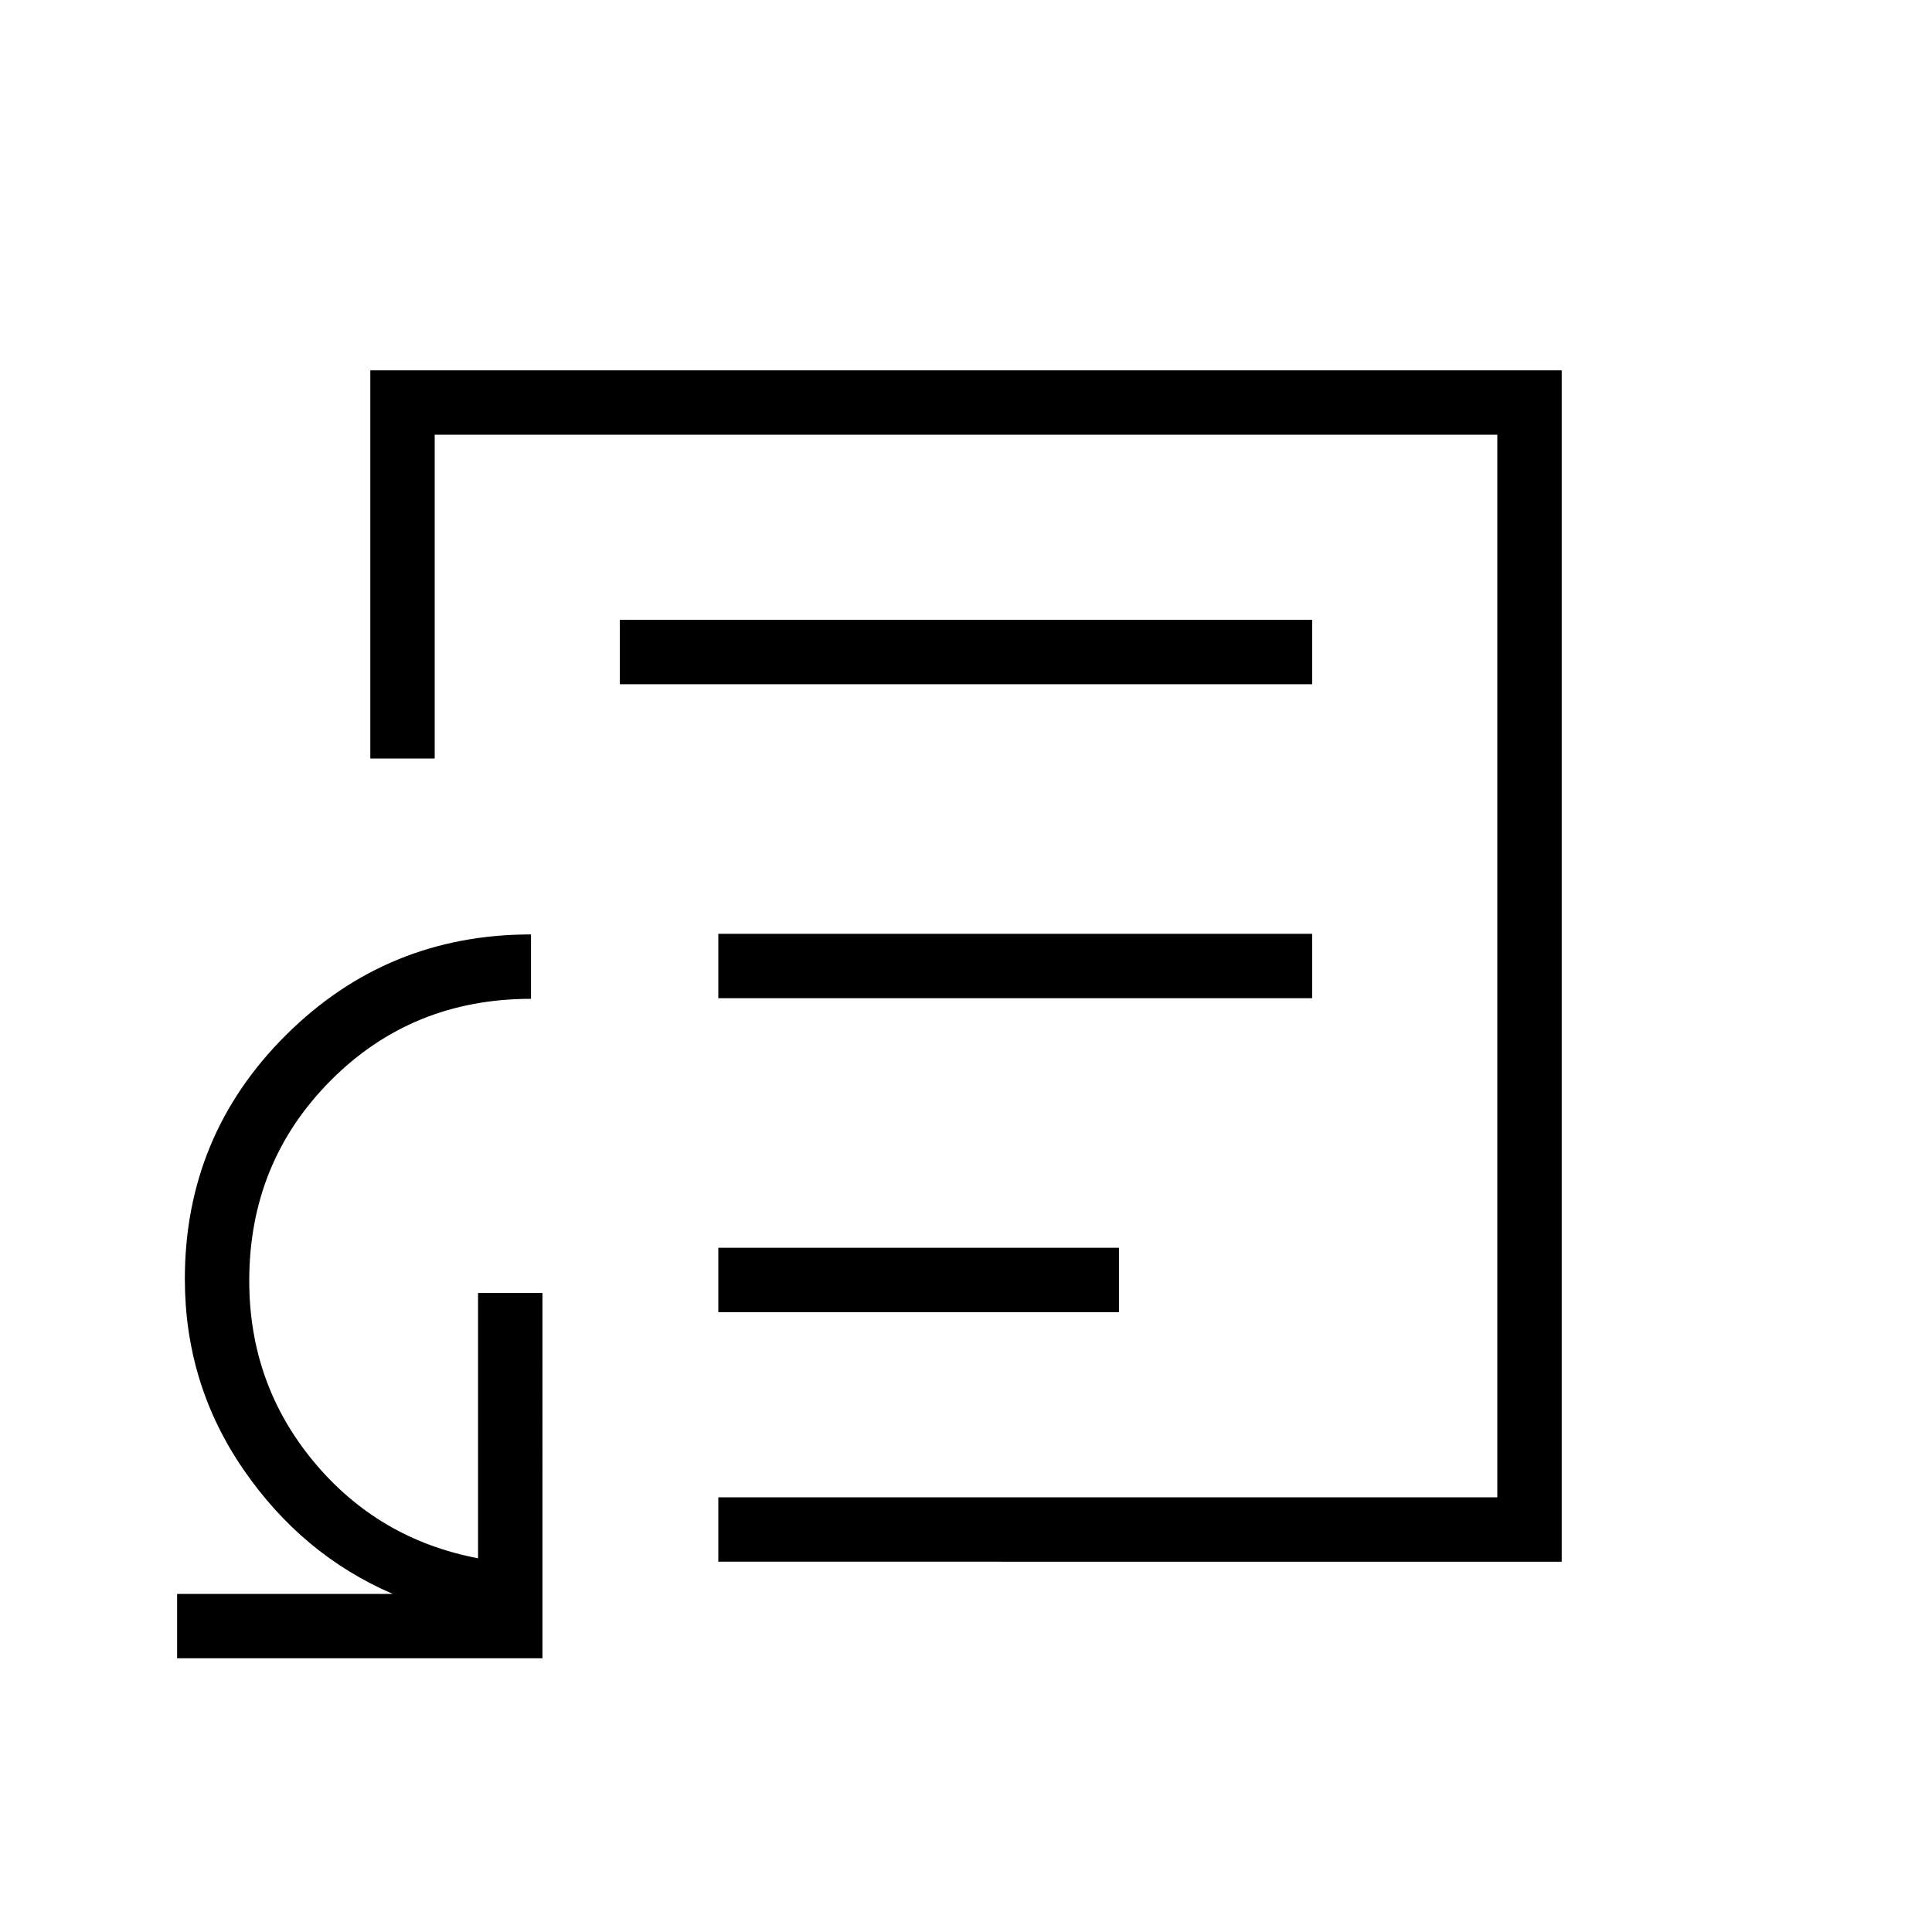 <svg xmlns="http://www.w3.org/2000/svg" height="20" viewBox="0 -960 960 960" width="20"><path d="M88-136v-32h107.15q-45-19.38-74.15-61.77-29.15-42.38-29.15-94.69 0-71.2 50.24-121.22 50.24-50.01 121.76-50.01v32q-59.23 0-99.62 40.68-40.38 40.67-40.38 99.41 0 51.26 31.99 89.84 32 38.58 81.7 48.07v-131.85h32V-136H88Zm392-344ZM356.92-184v-32H744v-528H216v160.92h-32V-776h592v592H356.92Zm0-124H556v-32H356.92v32Zm0-156H652v-32H356.92v32ZM308-620h344v-32H308v32Z"/></svg>